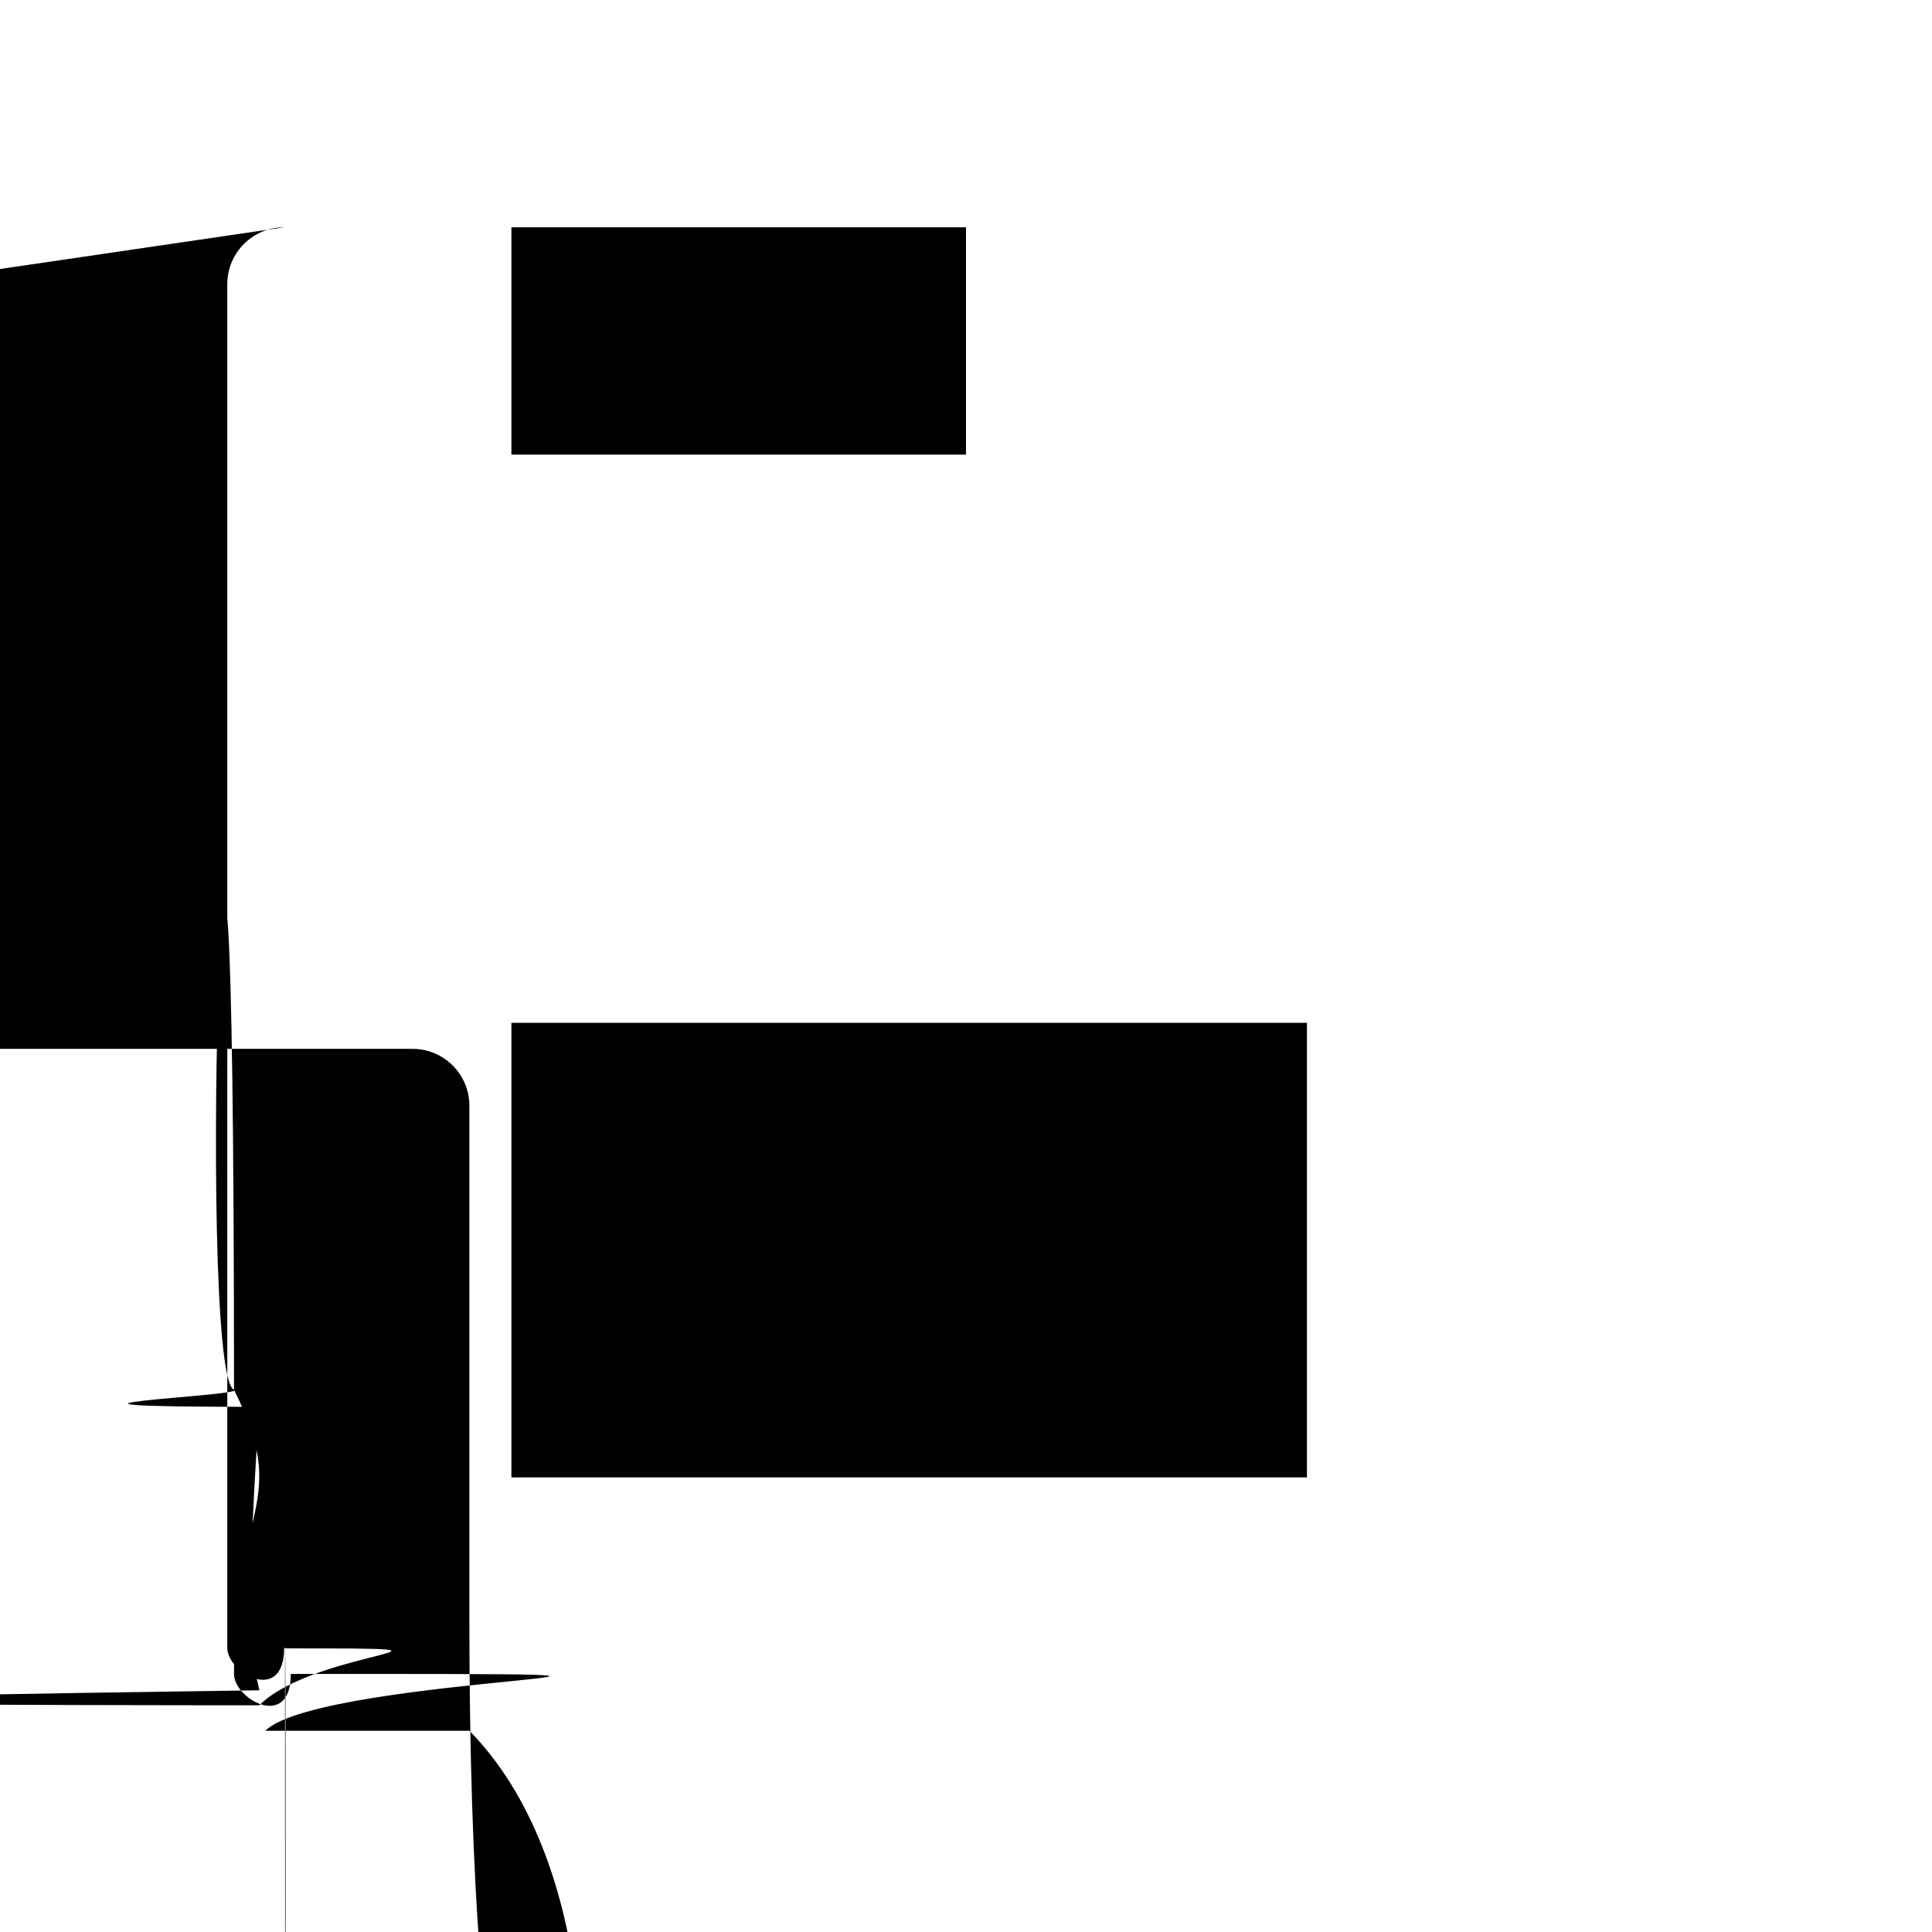 <svg width="17" height="17" version="1.1" viewBox="0 0 17 17" xmlns="http://www.w3.org/2000/svg">
    <path d="m2.5 2c-.276 2.76e-5-.5.224-.5.5v12c2.76e-5.276.224.5.5.5h1.988c.004.001.008.001.012.002h8c.004-.001.008-.001.012-.002h1.988c.276-2.8e-5.5-.224.5-.5v-9.465c-2.3e-5-.132-.052-.258-.145-.352l-2.494-2.533c-.094-.096-.223-.15-.357-.15h-9.504zm.5 1h1v2.5c2.76e-5.276.224.5.5.5h5c.276-2.76e-5.5-.224.5-.5v-2.5h1.795l2.205 2.24v8.76h-1v-4.5c-2.8e-5-.276-.224-.5-.5-.5h-8c-.276 2.76e-5-.5.224-.5.5v4.5h-1v-11zm2 0h4v2h-4zm0 7h7v4h-7z"/>
</svg>
